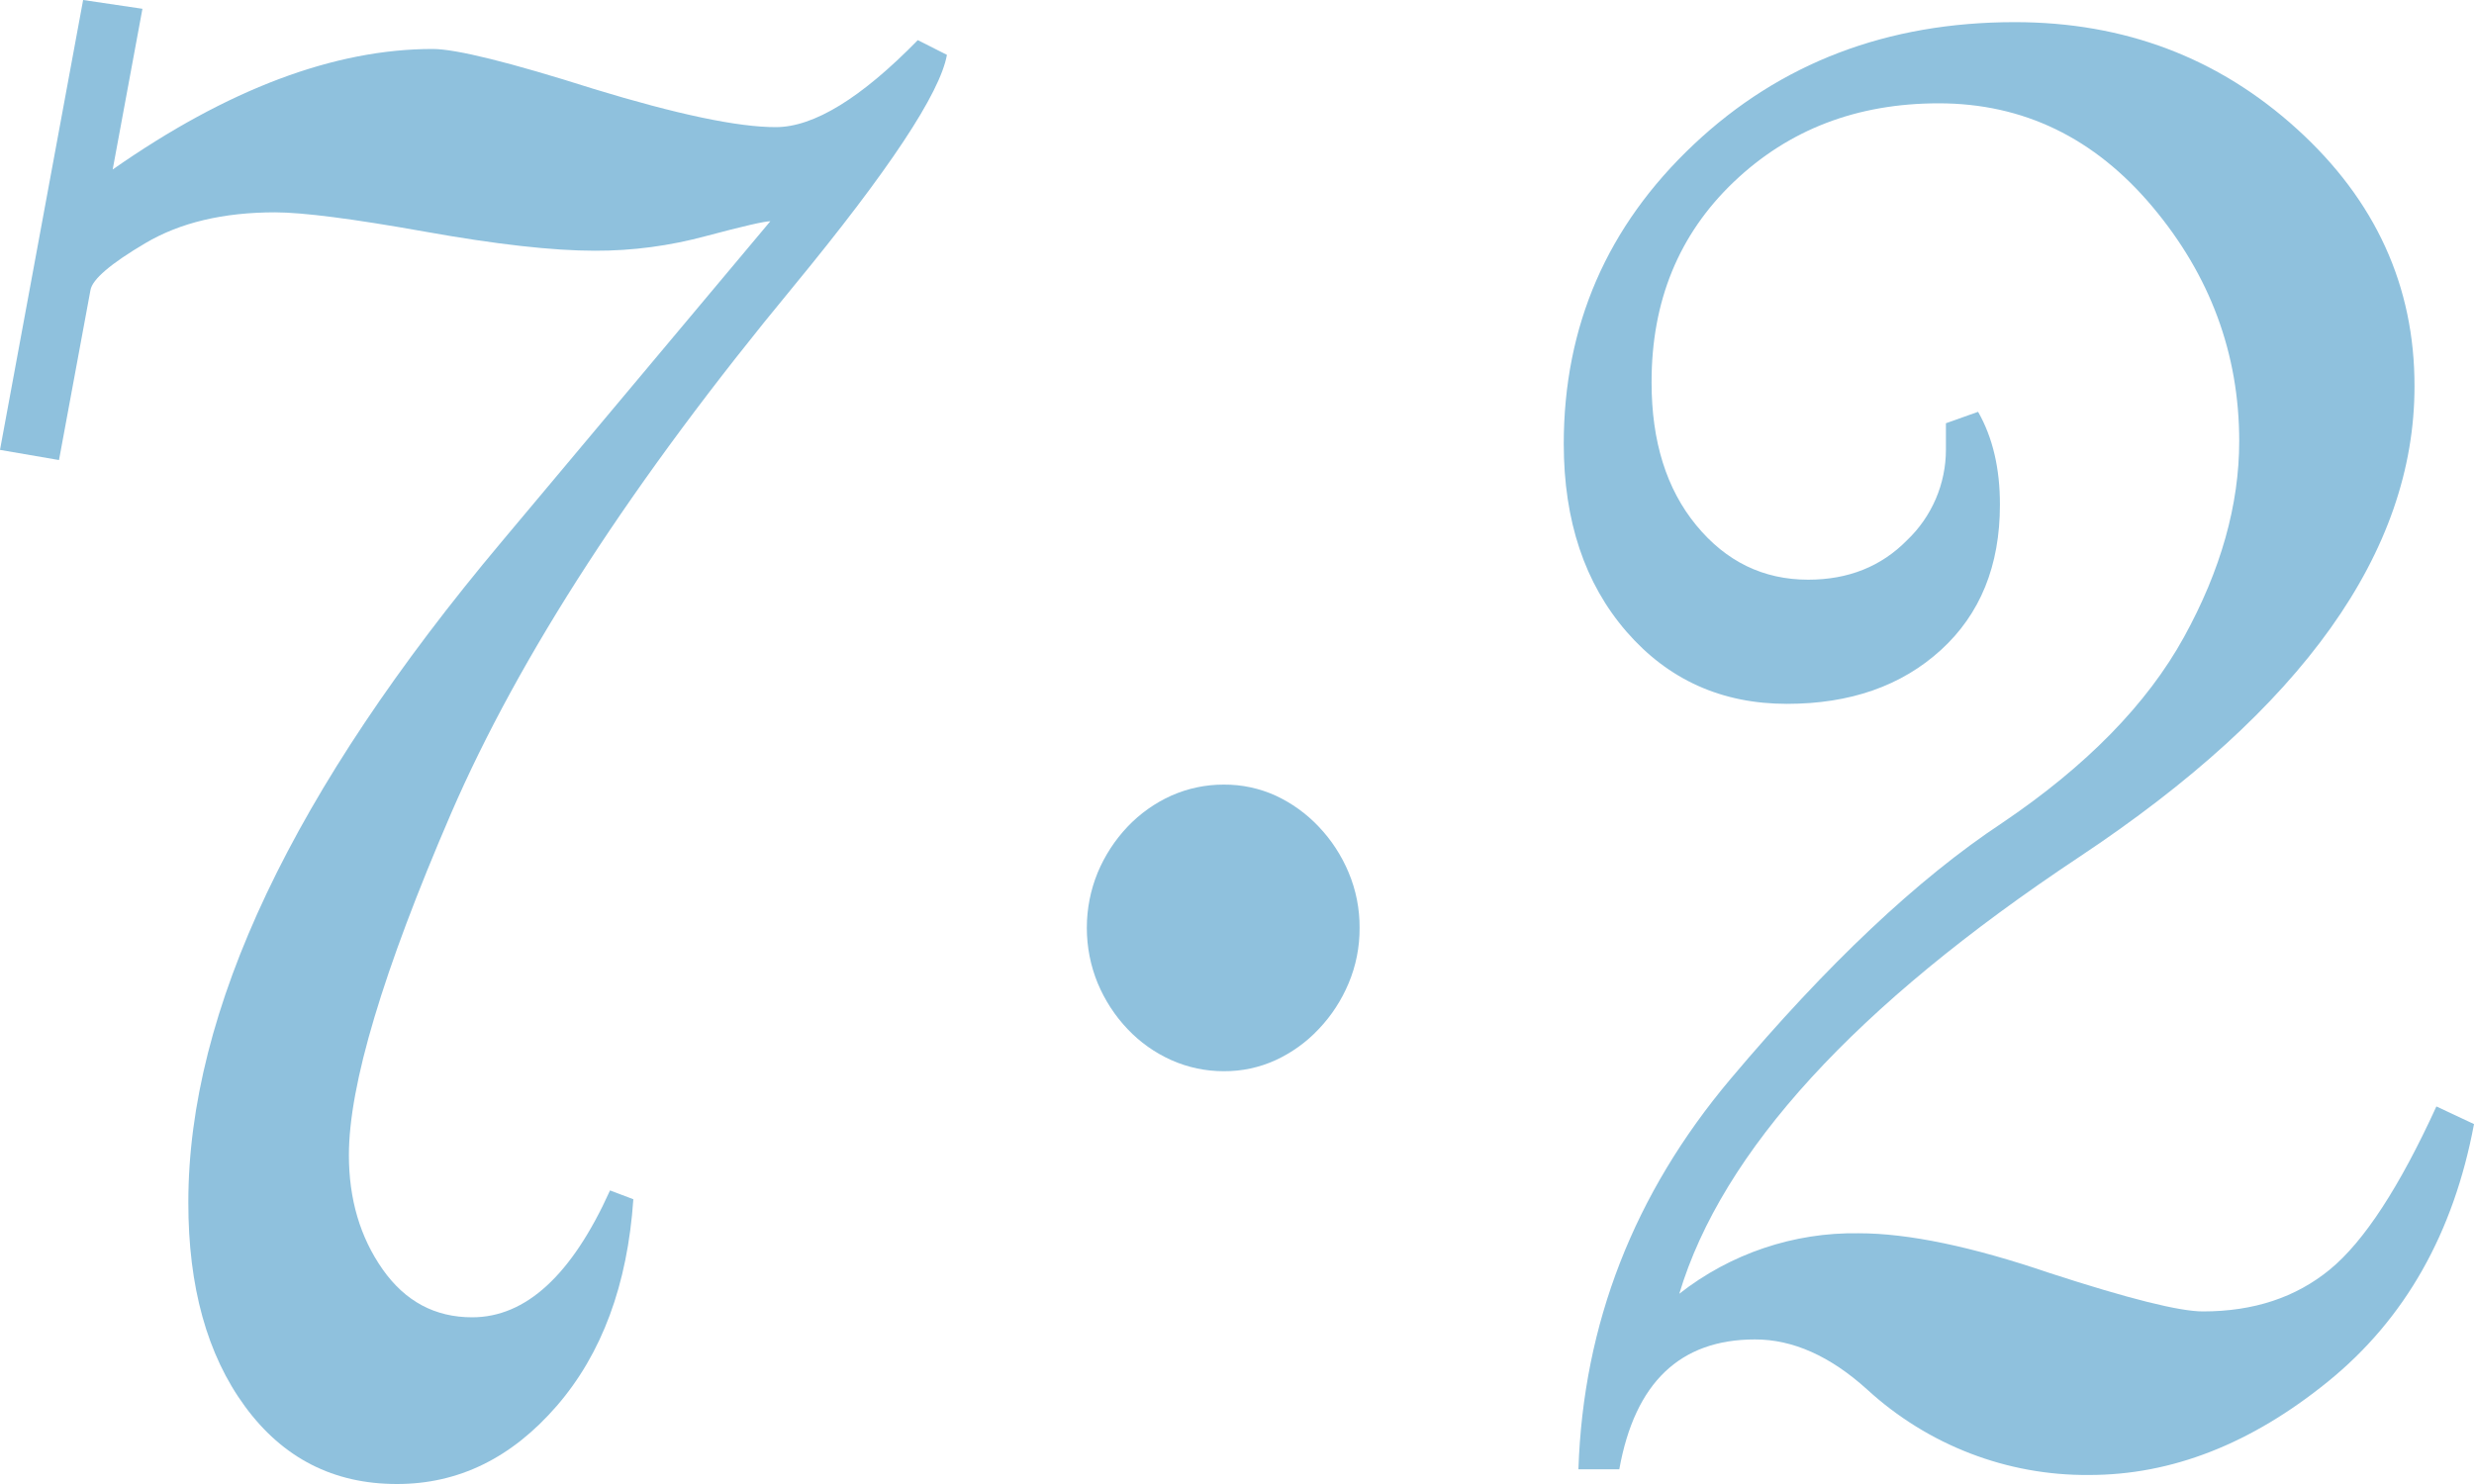 <svg width="40" height="24" viewBox="0 0 40 24" fill="none" xmlns="http://www.w3.org/2000/svg">
<g clip-path="url(#clip0_10_4904)">
<path d="M21.982 15.006C21.984 15.313 21.924 15.618 21.805 15.901C21.69 16.176 21.526 16.428 21.321 16.643C21.123 16.854 20.887 17.024 20.625 17.145C20.363 17.265 20.077 17.326 19.788 17.324C19.496 17.325 19.206 17.264 18.939 17.145C18.673 17.026 18.432 16.856 18.231 16.643C18.026 16.428 17.863 16.176 17.748 15.901C17.631 15.617 17.572 15.313 17.572 15.006C17.572 14.699 17.631 14.395 17.748 14.111C17.863 13.836 18.027 13.584 18.231 13.369C18.433 13.157 18.673 12.986 18.939 12.867C19.207 12.748 19.496 12.688 19.788 12.689C20.077 12.687 20.362 12.748 20.625 12.867C20.887 12.989 21.123 13.159 21.321 13.369C21.526 13.584 21.69 13.836 21.805 14.111C21.924 14.394 21.984 14.699 21.982 15.006Z" fill="#8FC1DD"/>
<path d="M40 18.179C39.67 19.944 38.884 21.332 37.642 22.341C36.399 23.351 35.11 23.856 33.774 23.854C32.45 23.865 31.171 23.372 30.19 22.473C29.593 21.932 28.987 21.661 28.374 21.662C27.163 21.662 26.432 22.362 26.181 23.762H25.52C25.598 21.41 26.417 19.306 27.979 17.45C29.541 15.594 31.004 14.214 32.368 13.311C33.734 12.389 34.714 11.386 35.31 10.305C35.906 9.223 36.204 8.166 36.204 7.132C36.203 5.719 35.735 4.455 34.8 3.342C33.864 2.228 32.713 1.671 31.345 1.671C30.024 1.671 28.92 2.095 28.032 2.942C27.143 3.79 26.7 4.872 26.703 6.188C26.703 7.141 26.944 7.91 27.426 8.496C27.908 9.082 28.511 9.375 29.235 9.375C29.882 9.375 30.416 9.162 30.834 8.736C31.032 8.548 31.189 8.321 31.298 8.069C31.406 7.817 31.462 7.545 31.462 7.271V6.845L31.982 6.66C32.218 7.074 32.336 7.575 32.335 8.163C32.335 9.149 32.017 9.932 31.38 10.513C30.743 11.093 29.914 11.383 28.892 11.383C27.838 11.383 26.973 10.994 26.297 10.215C25.622 9.436 25.284 8.424 25.283 7.181C25.283 5.272 25.983 3.658 27.383 2.338C28.782 1.018 30.513 0.358 32.575 0.358C34.35 0.358 35.871 0.935 37.14 2.088C38.408 3.24 39.041 4.628 39.038 6.25C39.038 8.922 37.23 11.46 33.613 13.862C29.997 16.264 27.843 18.618 27.151 20.923C27.98 20.273 29.003 19.928 30.052 19.945C30.854 19.945 31.884 20.16 33.142 20.589C34.415 21.003 35.241 21.21 35.619 21.209C36.437 21.209 37.12 20.983 37.671 20.53C38.222 20.077 38.795 19.198 39.392 17.894L40 18.179Z" fill="#8FC1DD"/>
<path d="M7.292 13.157C6.191 15.71 5.641 17.55 5.641 18.68C5.641 19.395 5.823 20.011 6.187 20.529C6.551 21.046 7.033 21.304 7.633 21.304C8.503 21.304 9.246 20.62 9.863 19.252L10.24 19.395C10.145 20.779 9.732 21.893 9.002 22.737C8.271 23.581 7.409 24.002 6.415 24C5.393 24 4.575 23.582 3.962 22.747C3.349 21.912 3.043 20.81 3.045 19.443C3.045 16.342 4.735 12.78 8.115 8.756L12.455 3.578C12.361 3.578 12.015 3.658 11.417 3.817C10.83 3.976 10.225 4.057 9.617 4.055C8.937 4.055 8.019 3.952 6.864 3.745C5.708 3.539 4.903 3.435 4.449 3.434C3.611 3.434 2.912 3.6 2.351 3.932C1.79 4.263 1.494 4.516 1.463 4.69L0.954 7.44L0 7.276L1.344 0L2.303 0.142L1.822 2.741C3.681 1.441 5.405 0.792 6.995 0.792C7.372 0.792 8.238 1.006 9.593 1.436C10.947 1.85 11.931 2.057 12.545 2.056C13.159 2.055 13.924 1.586 14.839 0.649L15.31 0.887C15.2 1.506 14.373 2.755 12.828 4.633C10.241 7.763 8.396 10.604 7.292 13.157Z" fill="#8FC1DD"/>
</g>
<defs>
<clipPath id="clip0_10_4904">
<rect width="40" height="24" fill="white"/>
</clipPath>
</defs>
</svg>
